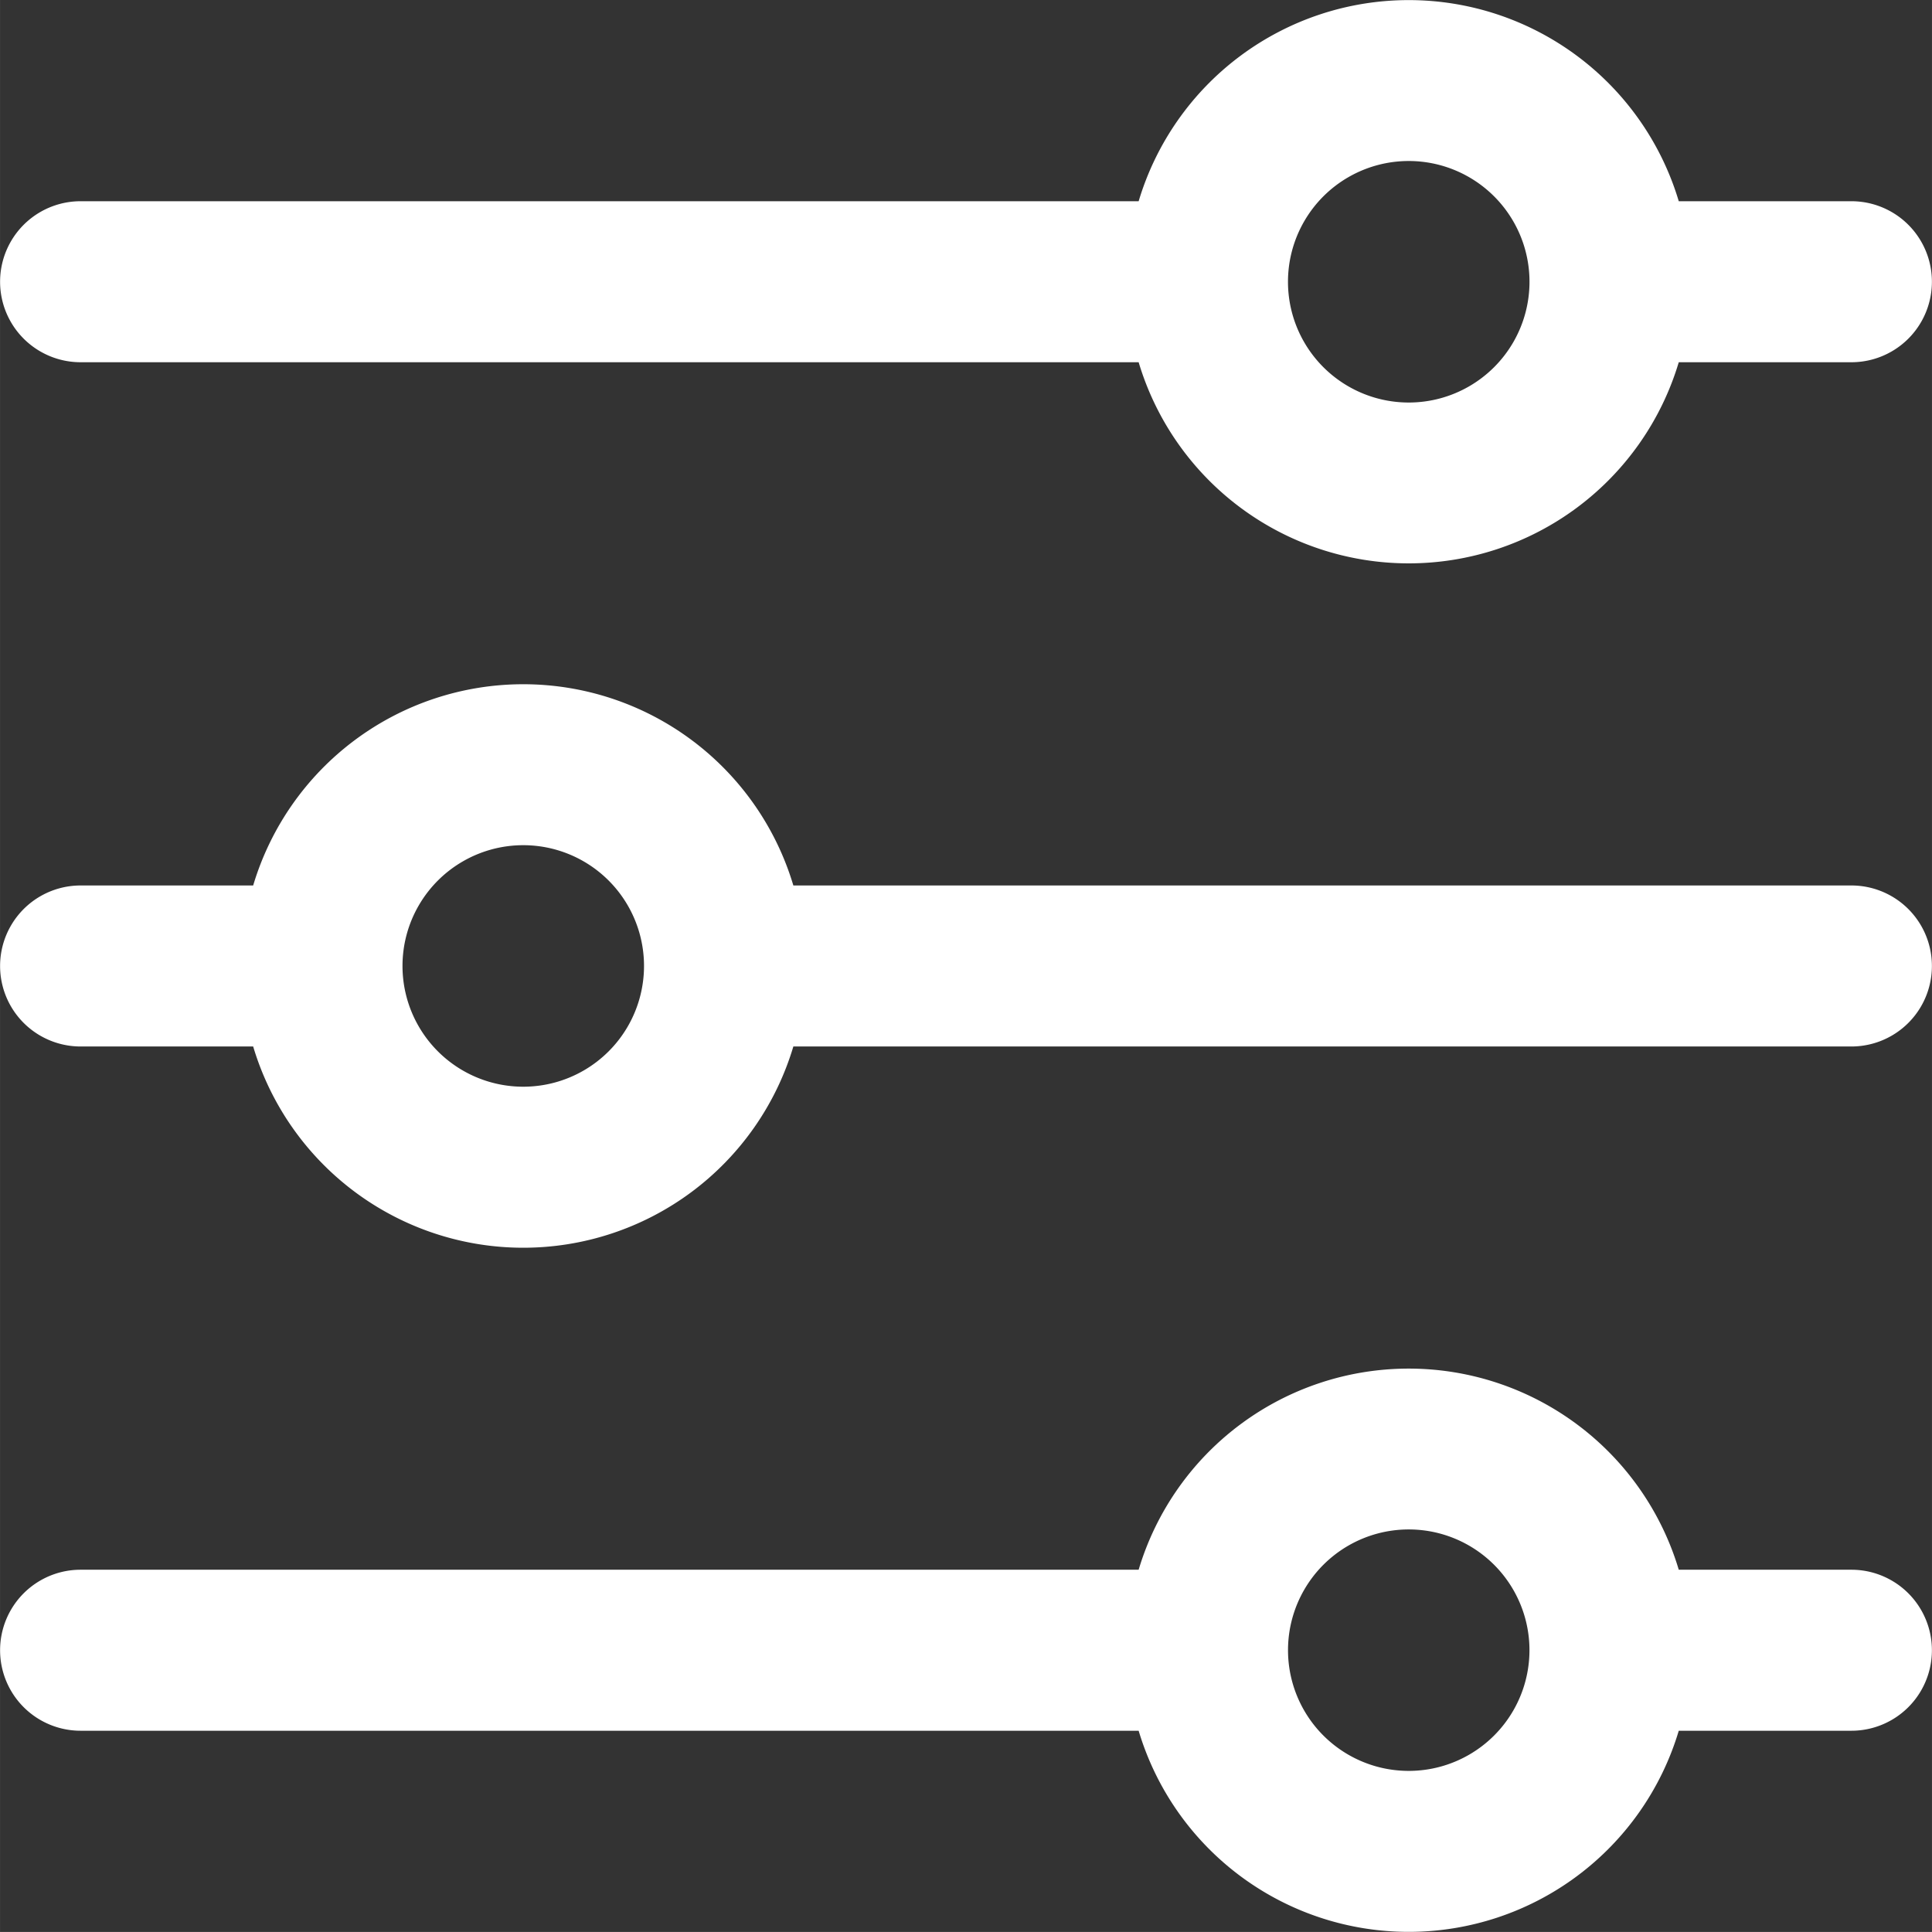<svg xmlns="http://www.w3.org/2000/svg" width="56.108" height="56.107" viewBox="69.992 -0.002 28.054 28.054"><rect x="69.992" y="-0.002" width="28.054" height="28.054" fill="#333333" stroke="none"/><path d="M81.512 15.194a4.093 4.093 0 0 1-7.844 0h-2.506a1.169 1.169 0 1 1 0-2.338h2.506a4.093 4.093 0 0 1 7.844 0h15.364a1.169 1.169 0 1 1 0 2.338H81.512Zm5.014 7.598a4.093 4.093 0 0 1 7.843 0h2.507a1.169 1.169 0 1 1 0 2.338h-2.507a4.093 4.093 0 0 1-7.843 0H71.162a1.169 1.169 0 1 1 0-2.338h15.364Zm0-19.872a4.093 4.093 0 0 1 7.843 0h2.507a1.169 1.169 0 1 1 0 2.338h-2.507a4.093 4.093 0 0 1-7.843 0H71.162a1.169 1.169 0 1 1 0-2.338h15.364Zm3.922 2.923a1.753 1.753 0 1 0 0-3.507 1.753 1.753 0 0 0 0 3.507Zm0 19.87a1.753 1.753 0 1 0 0-3.506 1.753 1.753 0 0 0 0 3.506ZM77.59 12.271a1.753 1.753 0 1 0 0 3.507 1.753 1.753 0 0 0 0-3.507Z" fill="#fff" fill-rule="evenodd" data-name="Path 134"/></svg>